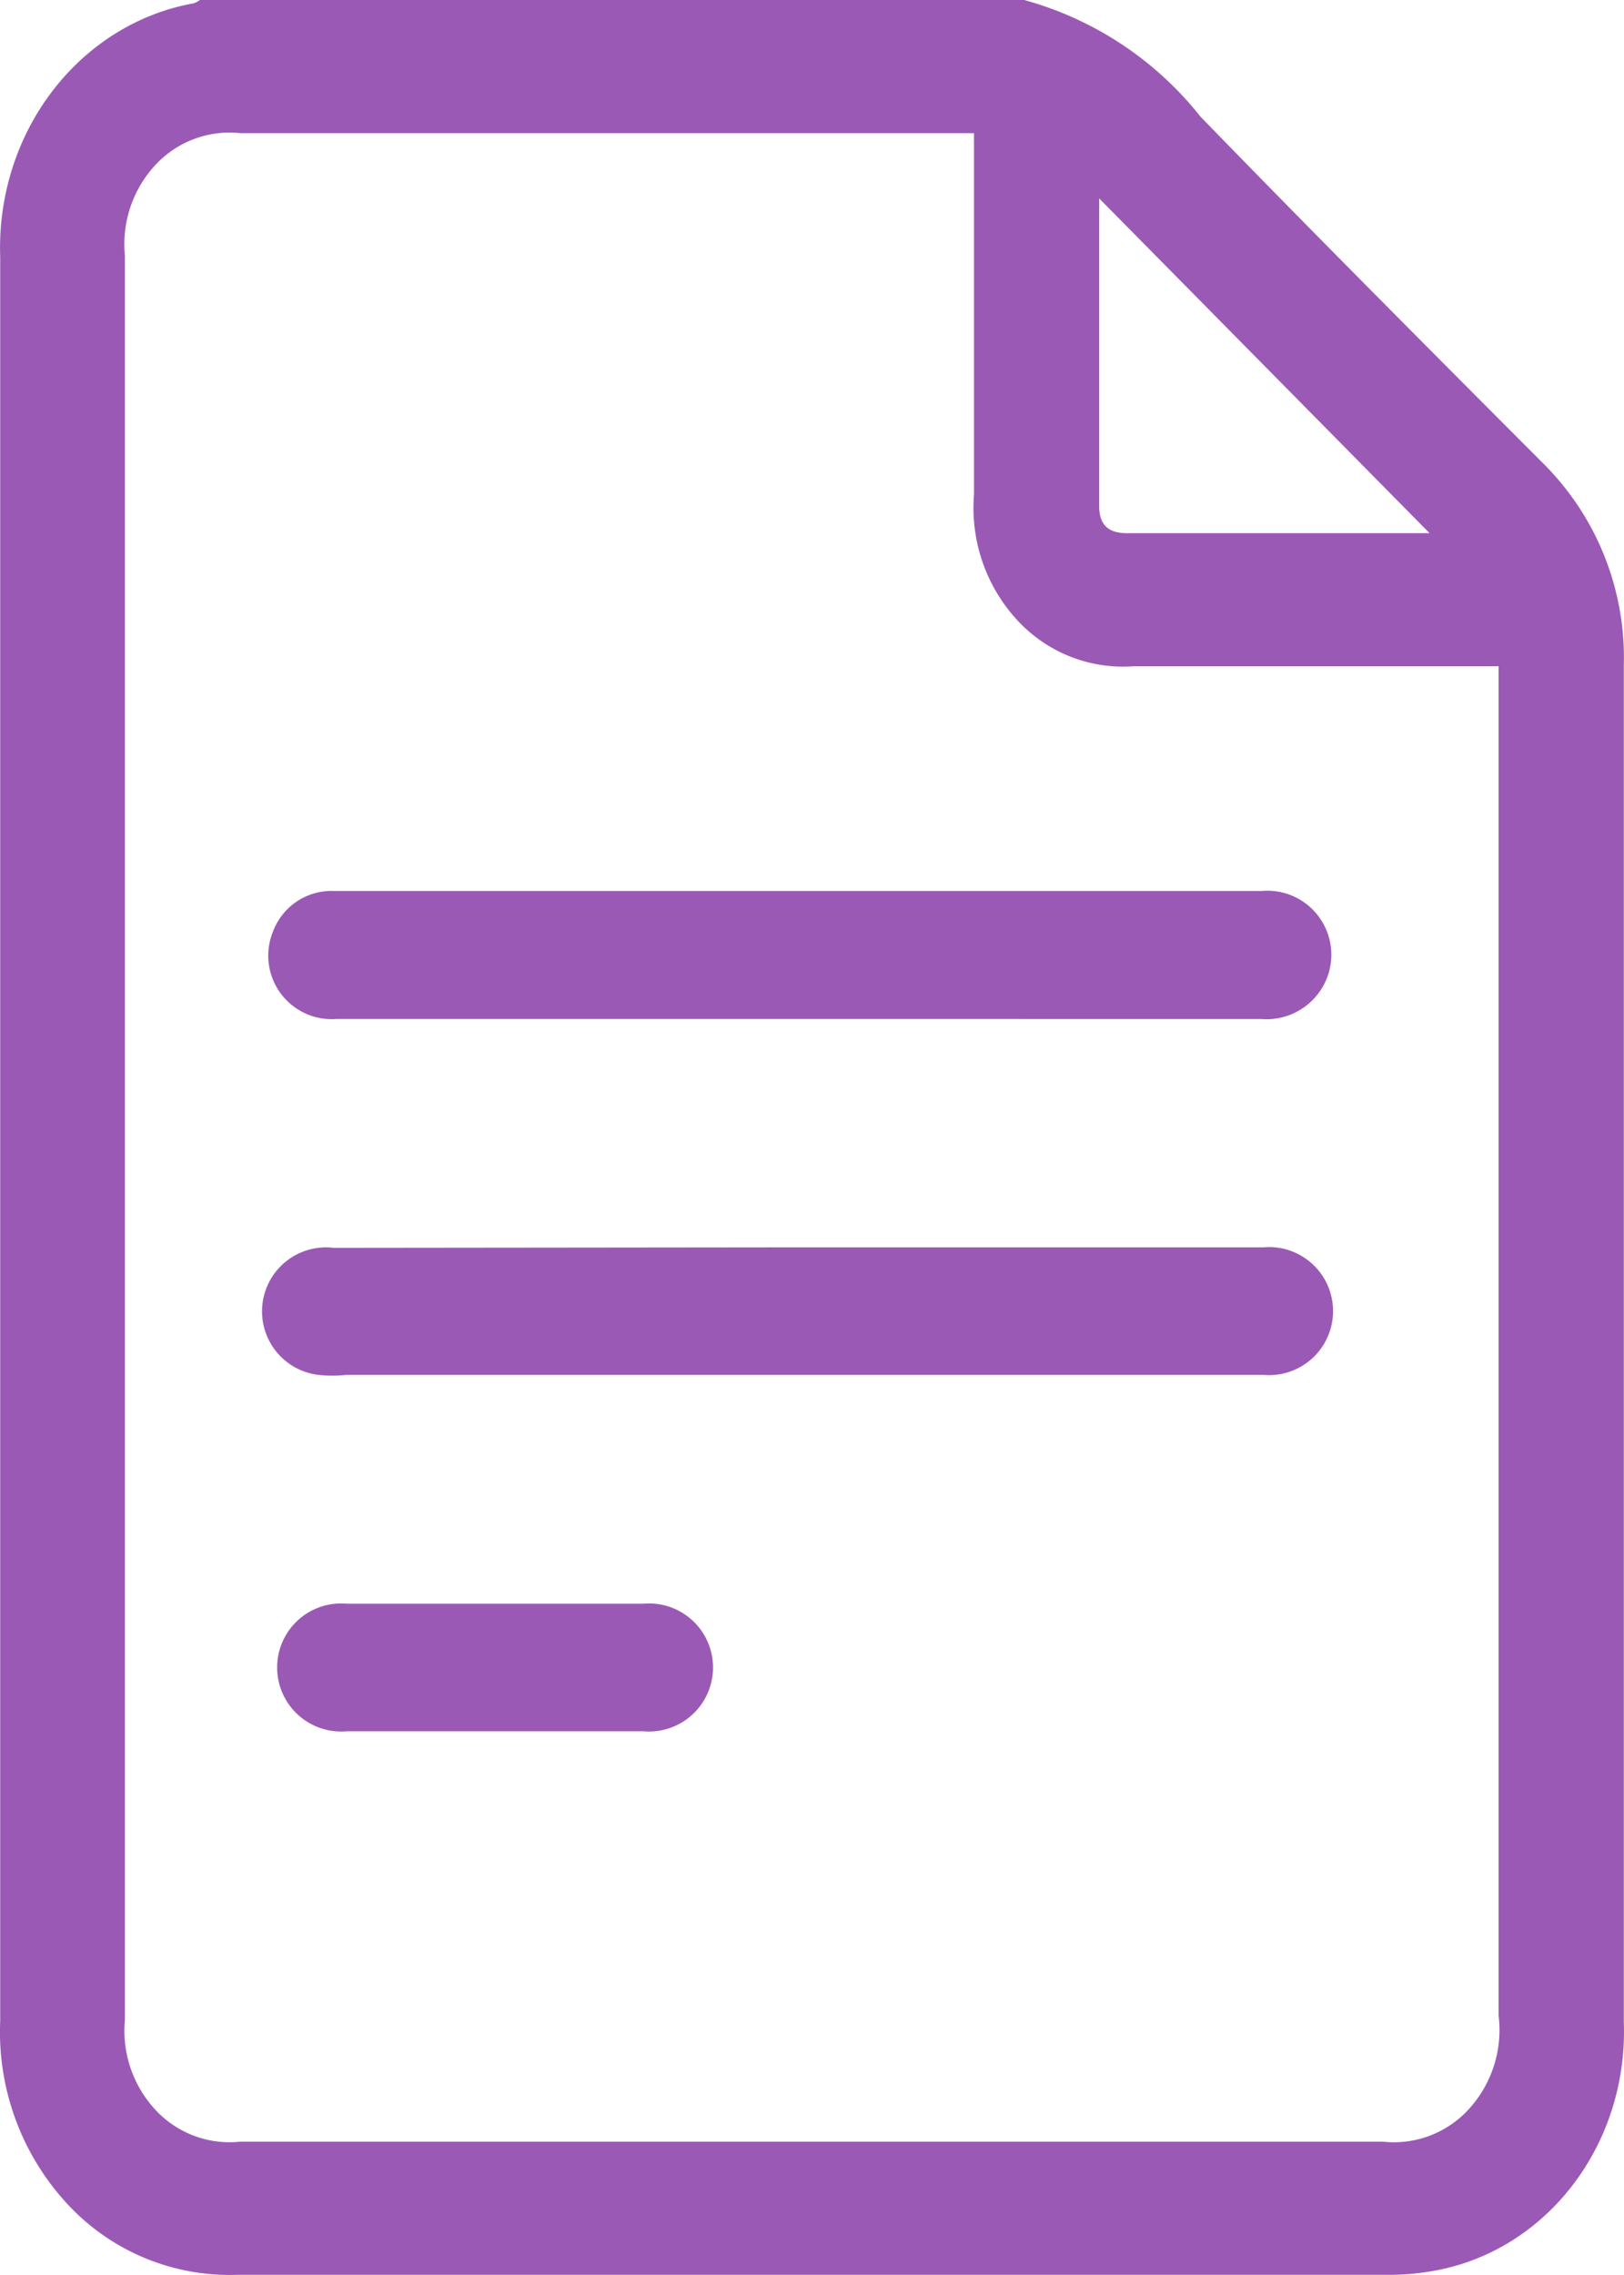 <svg xmlns="http://www.w3.org/2000/svg" width="100" height="140" viewBox="0 0 100 140">
  <g id="word" transform="translate(-24.532)">
    <path id="Path_4847" data-name="Path 4847" d="M68.16,0a20.9,20.9,0,0,1,10.86,7.182c6.945,7.15,13.981,14.2,21.017,21.253a16.855,16.855,0,0,1,5.048,12.5V124.45c.257,7.17-4.305,13.519-10.86,15.116a15.467,15.467,0,0,1-3.671.424H19.671a13.614,13.614,0,0,1-10.484-4.422,15.582,15.582,0,0,1-4.078-11.215V15.834C4.84,8.163,9.946,1.47,17.04.2a1.793,1.793,0,0,0,.367-.2ZM65.1,8.194H19.885a6.22,6.22,0,0,0-5.23,1.969,7.165,7.165,0,0,0-1.868,5.572V124.287a7.162,7.162,0,0,0,1.881,5.55,6.219,6.219,0,0,0,5.217,1.959H90.248a6.253,6.253,0,0,0,5.317-2.029,7.211,7.211,0,0,0,1.811-5.708V41H74.921a8.858,8.858,0,0,1-7.2-2.851A10.18,10.18,0,0,1,65.07,30.46V8.194ZM72.78,12.21V31.145c0,1.339.765,1.7,1.866,1.665H93.124Z" transform="translate(19.436 0)" fill="#9B59B6"/>
    <path id="Path_4850" data-name="Path 4850" d="M43.466,24.64H14.917a3.909,3.909,0,0,1-3.909-5.378,3.846,3.846,0,0,1,3.721-2.5H71.89a3.94,3.94,0,0,1,3.971,5.472,4,4,0,0,1-4,2.408Z" transform="translate(30.333 38.067)" fill="#9B59B6"/>
    <path id="Path_4851" data-name="Path 4851" d="M43.828,23.461H72.252a3.94,3.94,0,1,1,0,7.849H15.779a7.849,7.849,0,0,1-1.72,0A3.937,3.937,0,0,1,15,23.492Z" transform="translate(30.075 53.298)" fill="#9B59B6"/>
    <path id="Path_4852" data-name="Path 4852" d="M24.125,30.161h9.162a3.94,3.94,0,1,1,0,7.849H15.025a3.94,3.94,0,1,1,0-7.849Z" transform="translate(30.861 68.529)" fill="#9B59B6"/>
  </g>
</svg>